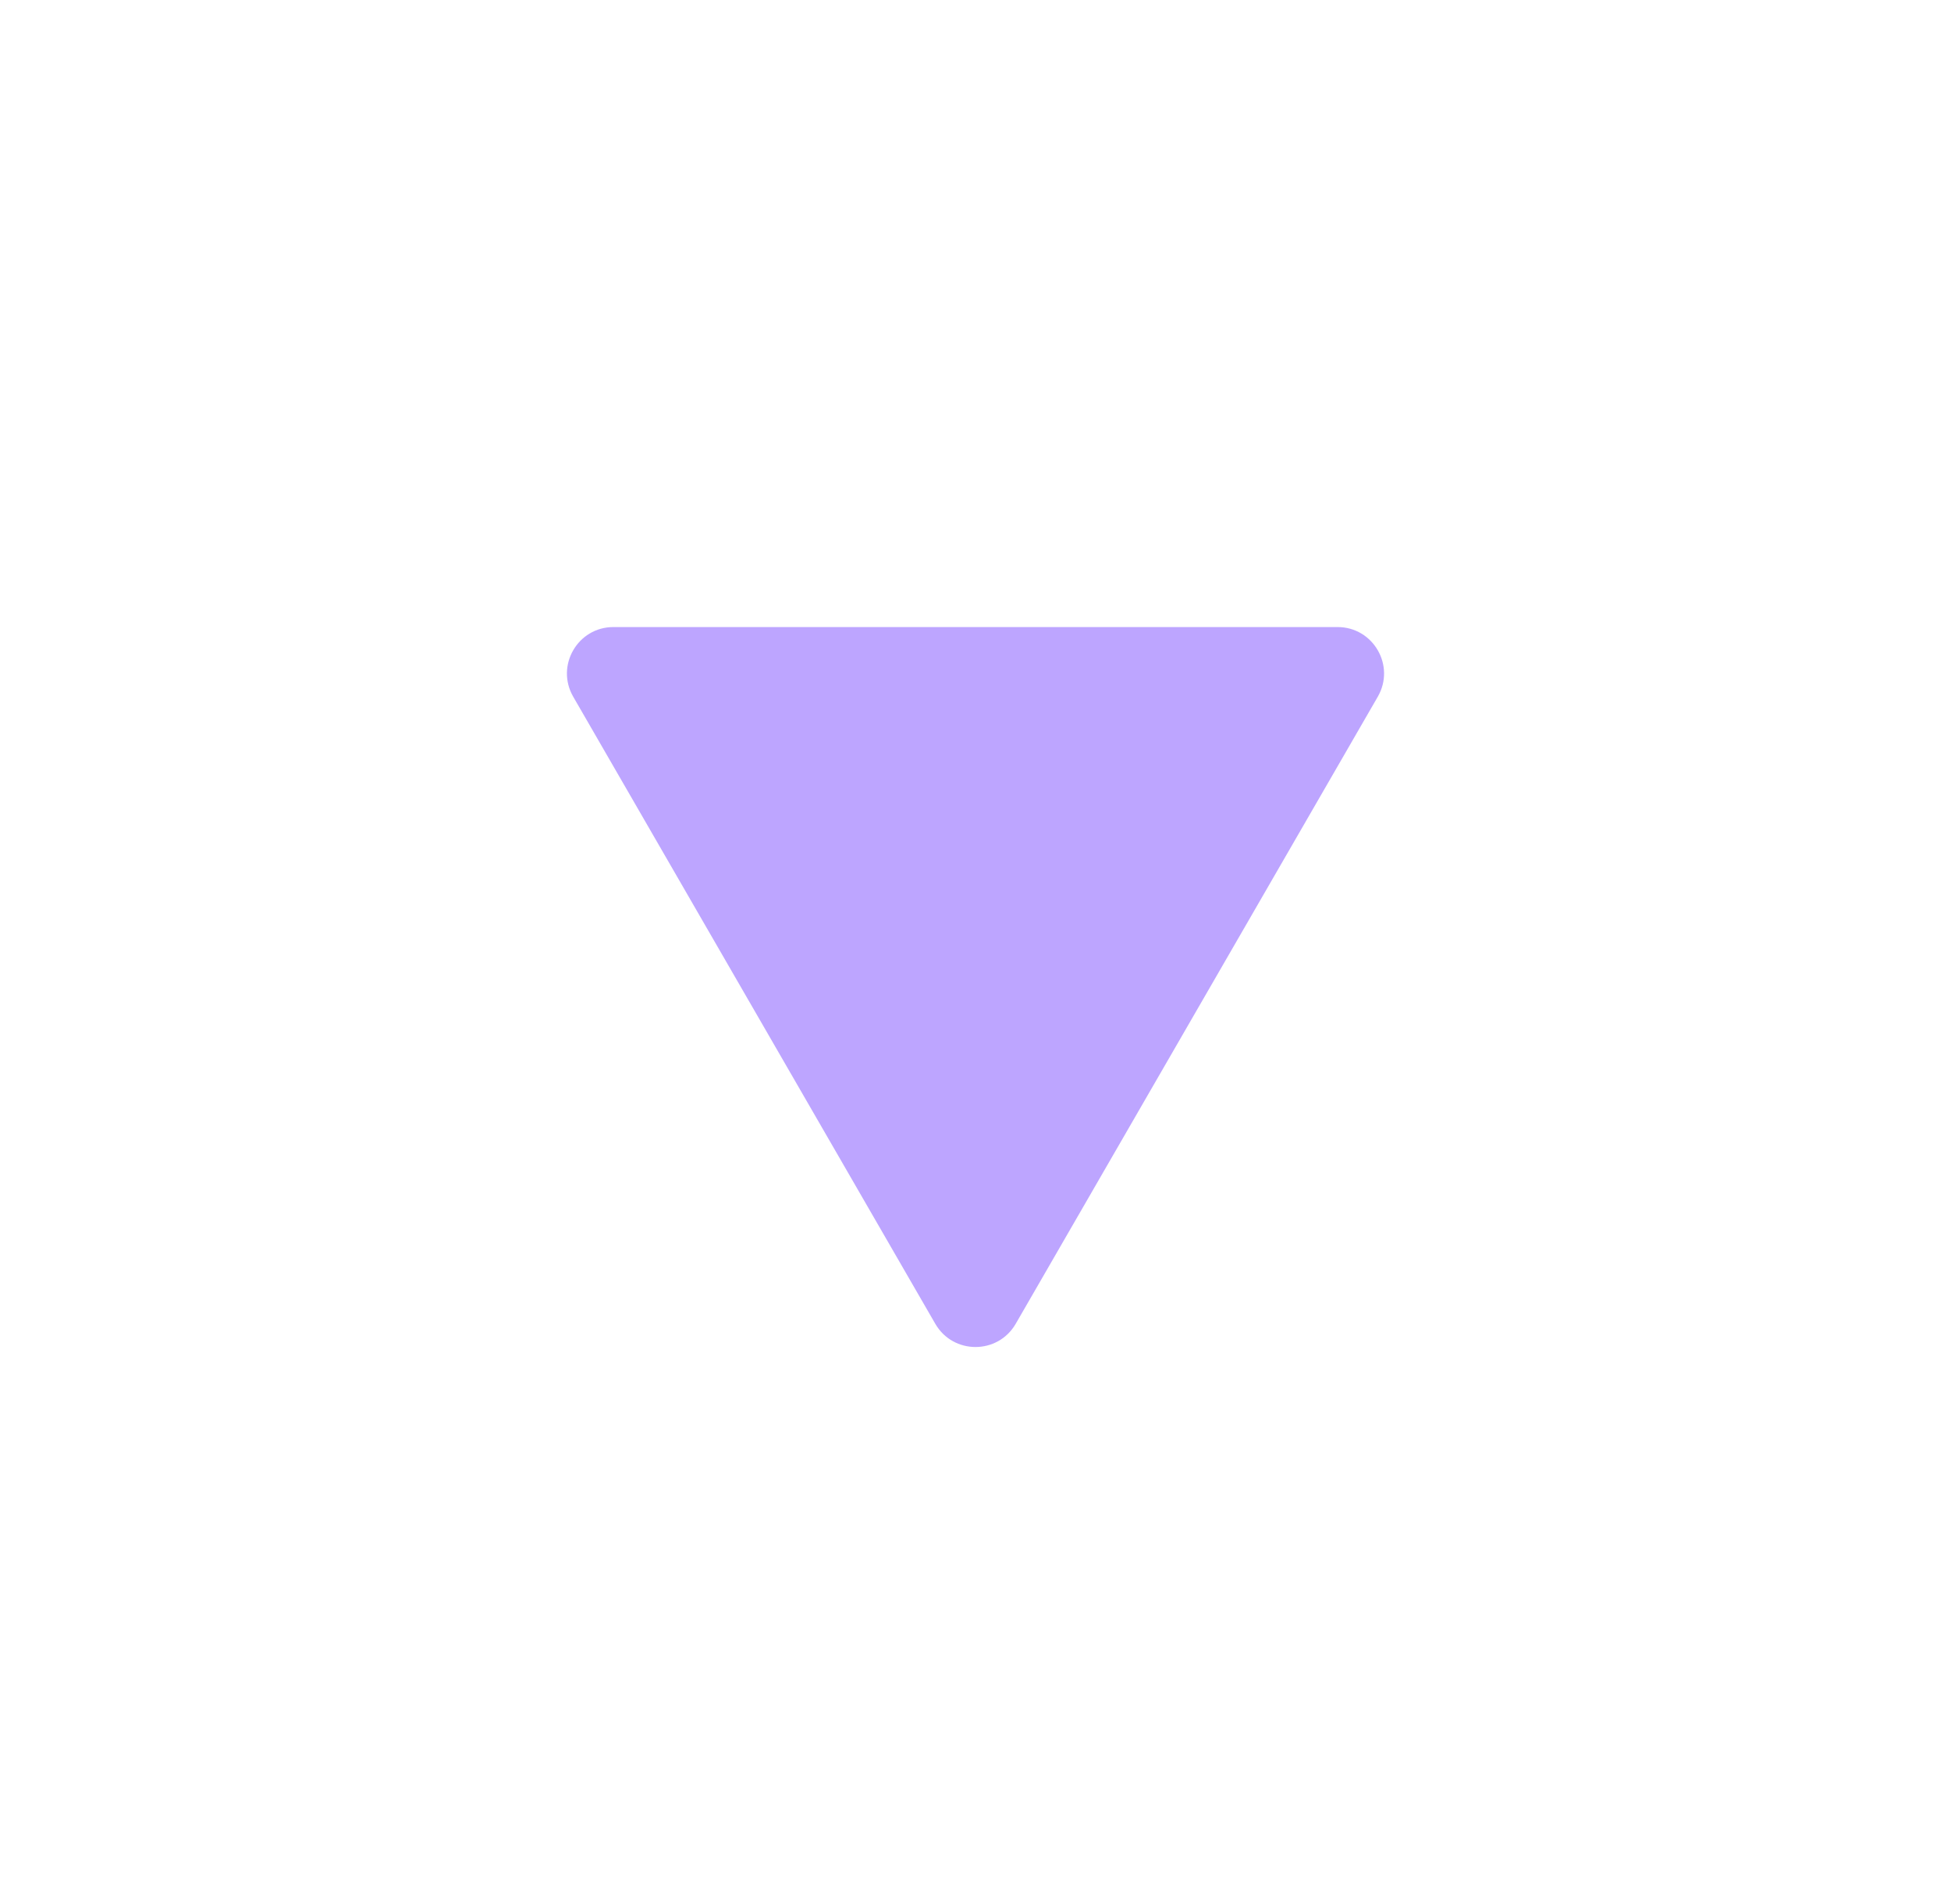 <svg width="42" height="41" viewBox="0 0 42 41" fill="none" xmlns="http://www.w3.org/2000/svg">
<g id="Game">
<path id="Polygon 1" d="M21.866 28.5C21.481 29.167 20.519 29.167 20.134 28.5L12.34 15C11.955 14.333 12.436 13.5 13.206 13.5L28.794 13.5C29.564 13.5 30.045 14.333 29.66 15L21.866 28.5Z" fill="#BDA5FF"/>
</g>
</svg>

